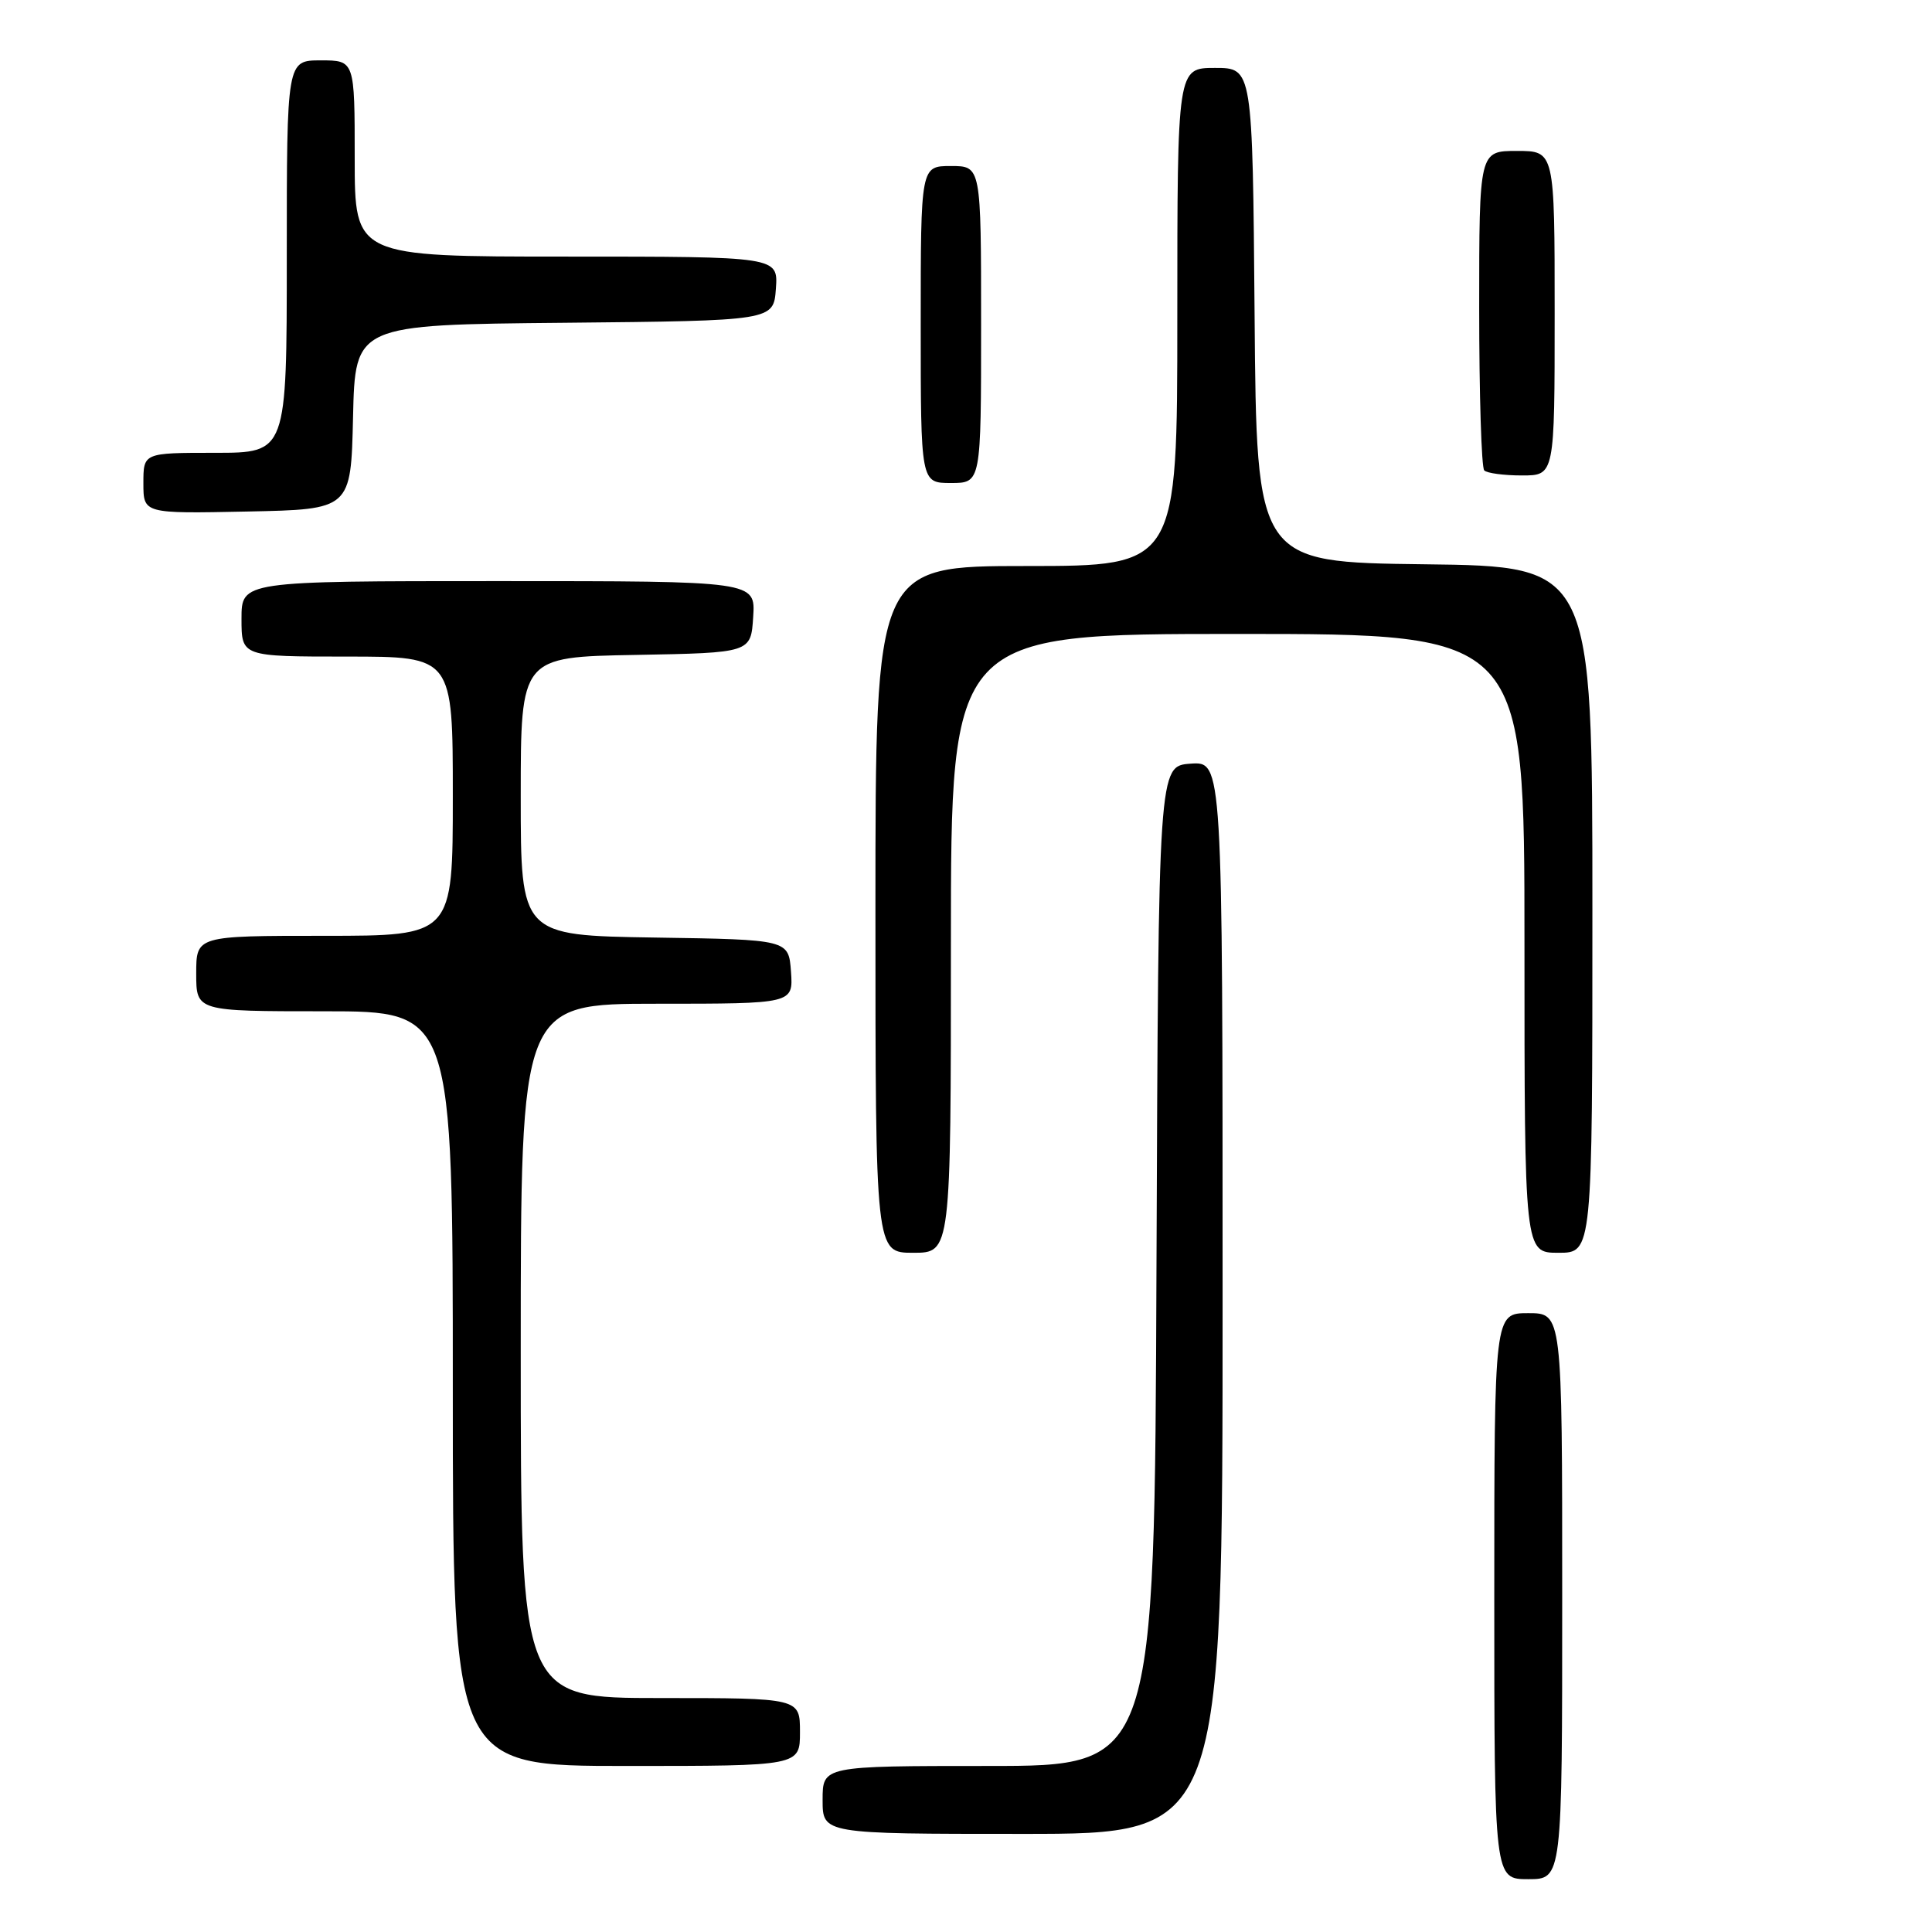 <?xml version="1.0" encoding="UTF-8" standalone="no"?>
<!DOCTYPE svg PUBLIC "-//W3C//DTD SVG 1.1//EN" "http://www.w3.org/Graphics/SVG/1.1/DTD/svg11.dtd" >
<svg xmlns="http://www.w3.org/2000/svg" xmlns:xlink="http://www.w3.org/1999/xlink" version="1.1" viewBox="0 0 256 256">
 <g >
 <path fill="currentColor"
d=" M 207.00 211.50 C 207.00 174.00 207.00 174.00 202.50 174.00 C 198.00 174.00 198.00 174.00 198.00 211.50 C 198.00 249.00 198.00 249.00 202.50 249.00 C 207.00 249.00 207.00 249.00 207.00 211.50 Z  M 162.00 171.94 C 162.00 100.89 162.00 100.89 157.75 101.19 C 153.50 101.50 153.50 101.50 153.24 167.75 C 152.99 234.00 152.99 234.00 130.99 234.00 C 109.00 234.00 109.00 234.00 109.00 238.50 C 109.00 243.00 109.00 243.00 135.50 243.00 C 162.00 243.00 162.00 243.00 162.00 171.94 Z  M 106.00 229.50 C 106.00 225.00 106.00 225.00 87.50 225.00 C 69.00 225.00 69.00 225.00 69.00 179.00 C 69.00 133.00 69.00 133.00 87.06 133.00 C 105.11 133.00 105.11 133.00 104.81 128.75 C 104.50 124.50 104.50 124.50 86.75 124.23 C 69.00 123.95 69.00 123.95 69.00 105.50 C 69.00 87.05 69.00 87.05 84.25 86.78 C 99.50 86.50 99.50 86.50 99.80 81.75 C 100.11 77.00 100.11 77.00 66.05 77.00 C 32.00 77.00 32.00 77.00 32.00 82.00 C 32.00 87.00 32.00 87.00 46.00 87.00 C 60.00 87.00 60.00 87.00 60.00 105.50 C 60.00 124.00 60.00 124.00 43.00 124.00 C 26.00 124.00 26.00 124.00 26.00 129.00 C 26.00 134.00 26.00 134.00 43.00 134.00 C 60.00 134.00 60.00 134.00 60.00 184.00 C 60.00 234.00 60.00 234.00 83.00 234.00 C 106.00 234.00 106.00 234.00 106.00 229.50 Z  M 126.00 125.00 C 126.00 84.00 126.00 84.00 164.00 84.00 C 202.00 84.00 202.00 84.00 202.00 125.00 C 202.00 166.00 202.00 166.00 206.50 166.00 C 211.00 166.00 211.00 166.00 211.00 120.52 C 211.00 75.04 211.00 75.04 188.75 74.77 C 166.50 74.50 166.50 74.50 166.24 41.75 C 165.97 9.00 165.97 9.00 160.99 9.00 C 156.00 9.00 156.00 9.00 156.00 42.00 C 156.00 75.00 156.00 75.00 136.00 75.00 C 116.00 75.00 116.00 75.00 116.00 120.50 C 116.00 166.00 116.00 166.00 121.00 166.00 C 126.00 166.00 126.00 166.00 126.00 125.00 Z  M 46.78 55.27 C 47.06 43.03 47.06 43.03 74.78 42.77 C 102.50 42.50 102.50 42.50 102.81 38.25 C 103.11 34.00 103.11 34.00 75.06 34.00 C 47.00 34.00 47.00 34.00 47.00 21.00 C 47.00 8.00 47.00 8.00 42.50 8.00 C 38.00 8.00 38.00 8.00 38.00 34.00 C 38.00 60.00 38.00 60.00 28.50 60.00 C 19.00 60.00 19.00 60.00 19.00 64.03 C 19.00 68.06 19.00 68.06 32.75 67.78 C 46.50 67.50 46.50 67.50 46.78 55.27 Z  M 130.00 43.00 C 130.00 22.00 130.00 22.00 126.00 22.00 C 122.00 22.00 122.00 22.00 122.00 43.00 C 122.00 64.00 122.00 64.00 126.00 64.00 C 130.00 64.00 130.00 64.00 130.00 43.00 Z  M 206.00 41.50 C 206.00 20.00 206.00 20.00 201.00 20.00 C 196.00 20.00 196.00 20.00 196.00 40.83 C 196.00 52.29 196.30 61.97 196.67 62.33 C 197.03 62.70 199.28 63.00 201.67 63.00 C 206.00 63.00 206.00 63.00 206.00 41.50 Z "/>
</g>
</svg>